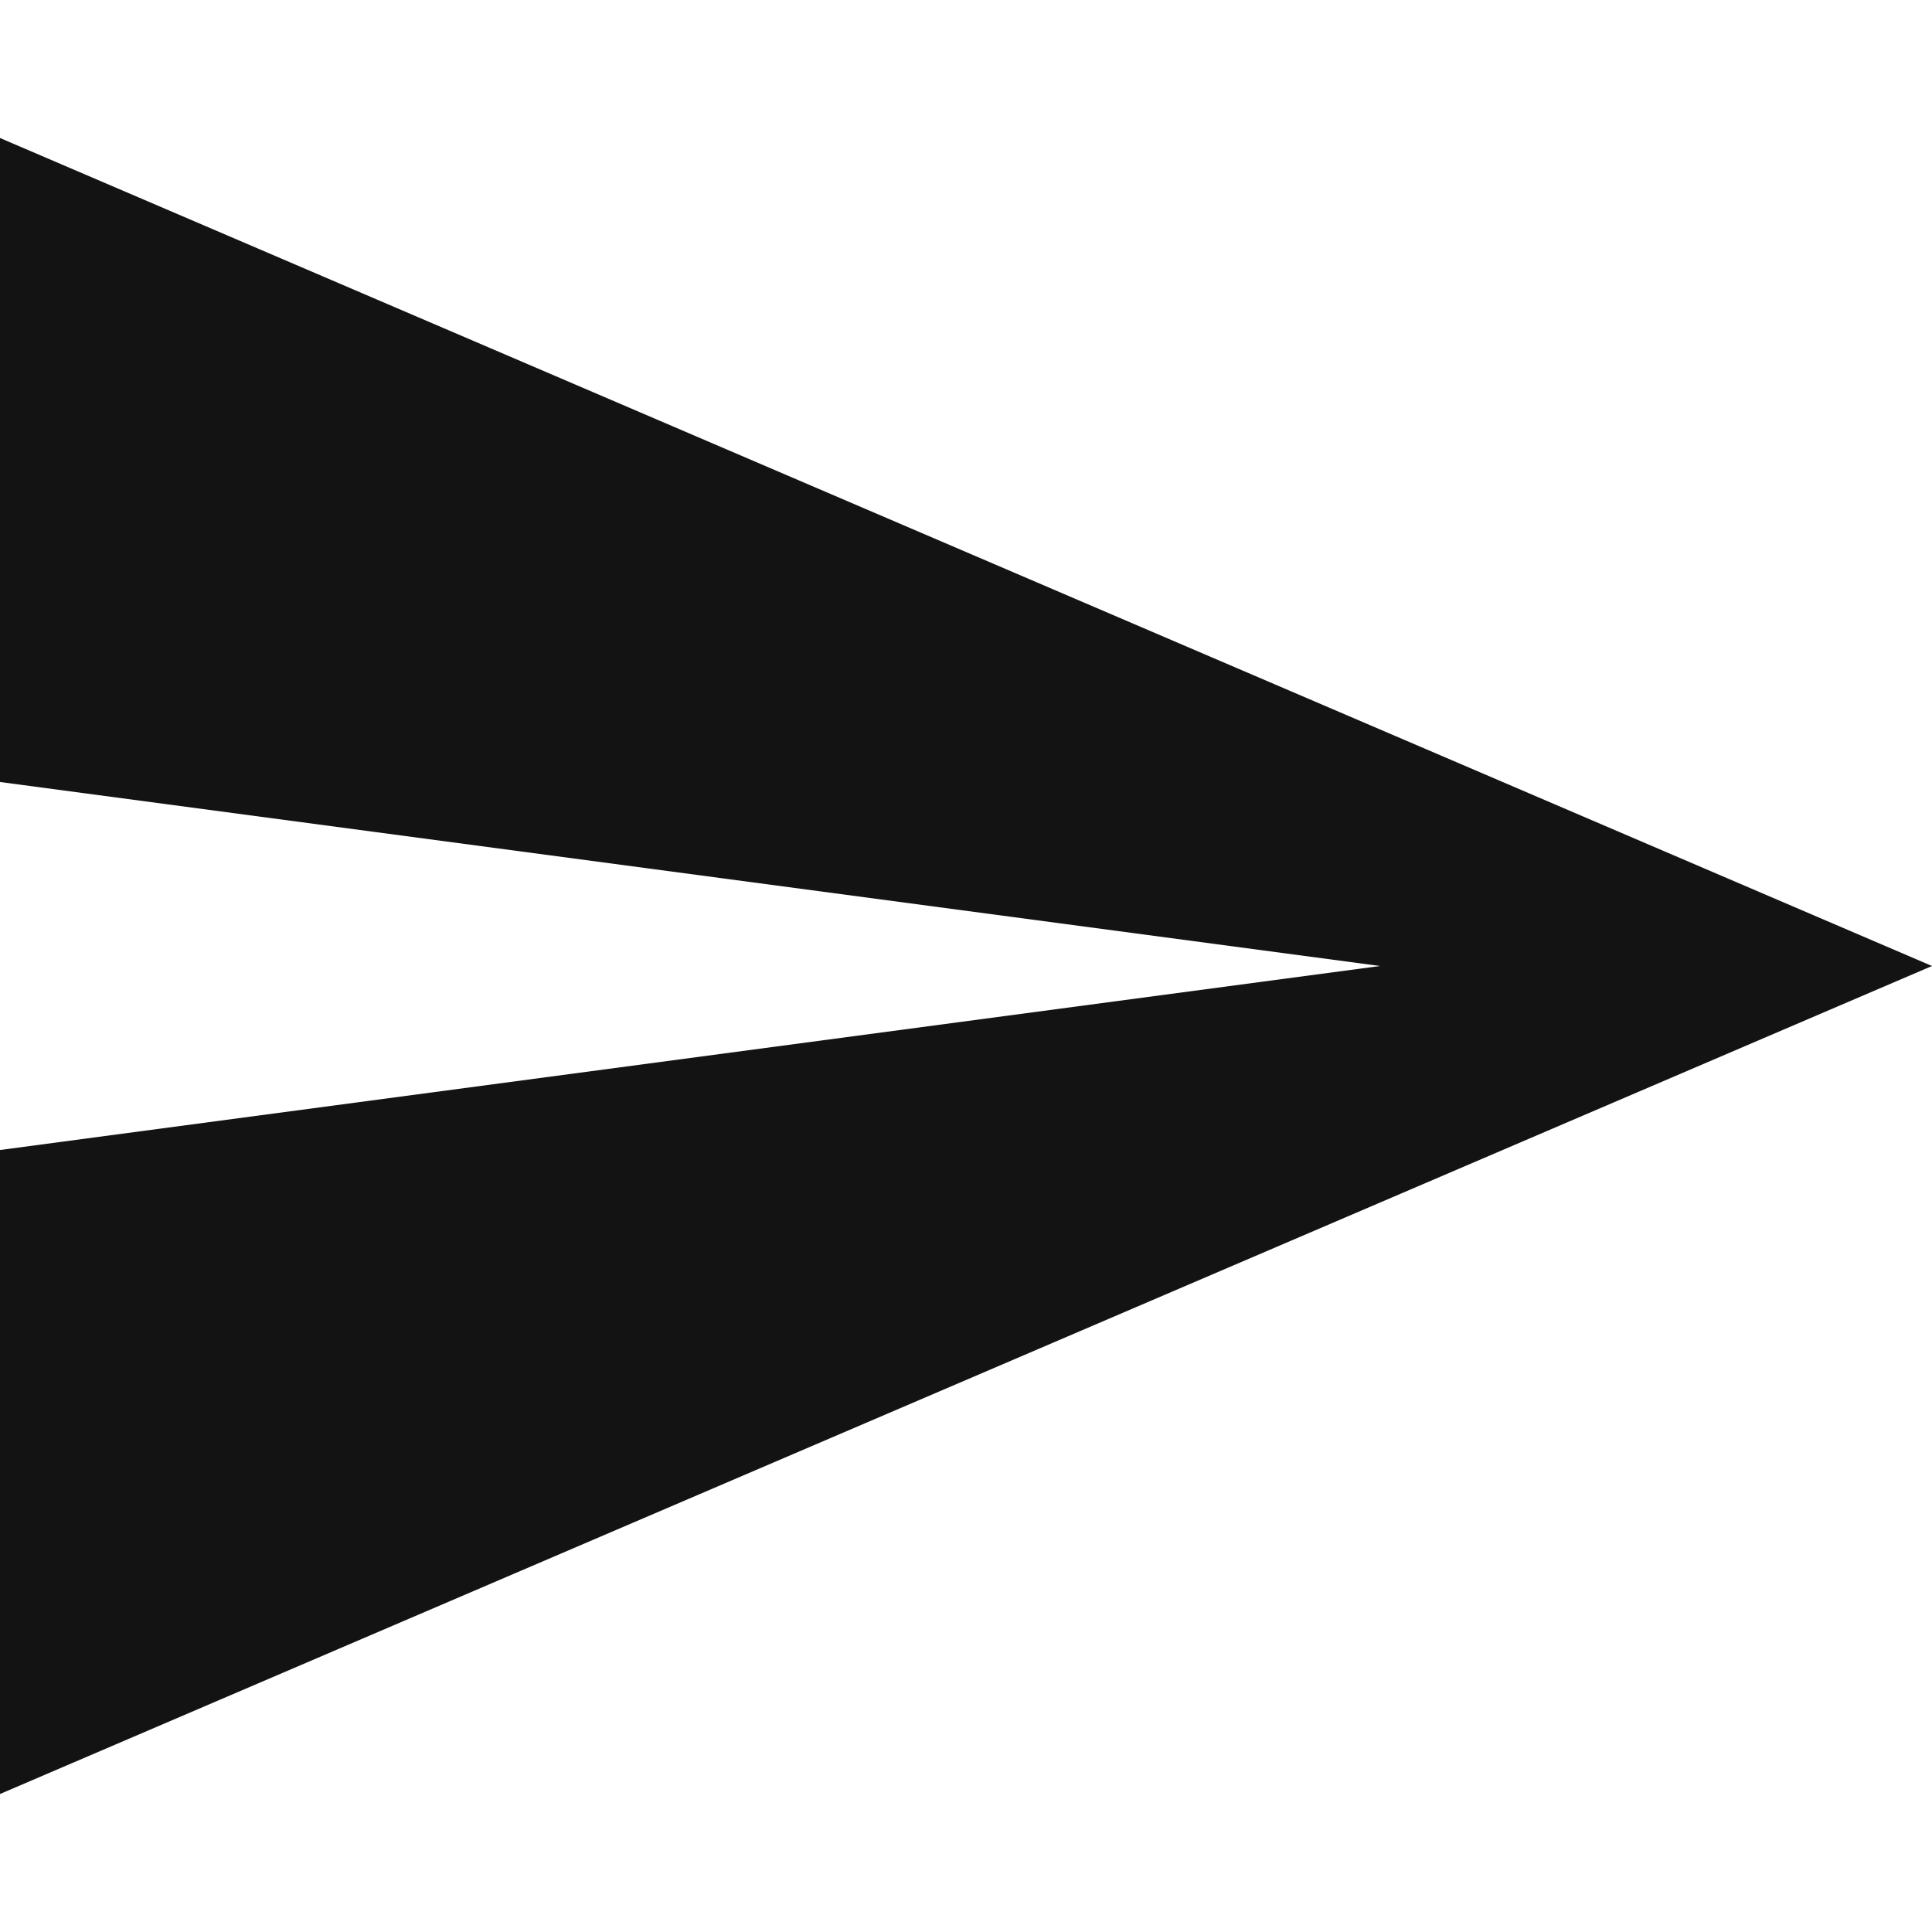 <svg width="512" height="512" viewBox="0 0 512 512" fill="none" xmlns="http://www.w3.org/2000/svg">
<g id="Capa_1" clip-path="url(#clip0_105_6)">
<g id="Group">
<g id="send">
<path id="Vector" d="M0 475.429L512 256L0 36.571V207.238L365.714 256L0 304.762V475.429Z" fill="#141313"/>
</g>
</g>
</g>
<defs>
<clipPath id="clip0_105_6">
<rect width="512" height="512" fill="white"/>
</clipPath>
</defs>
</svg>
